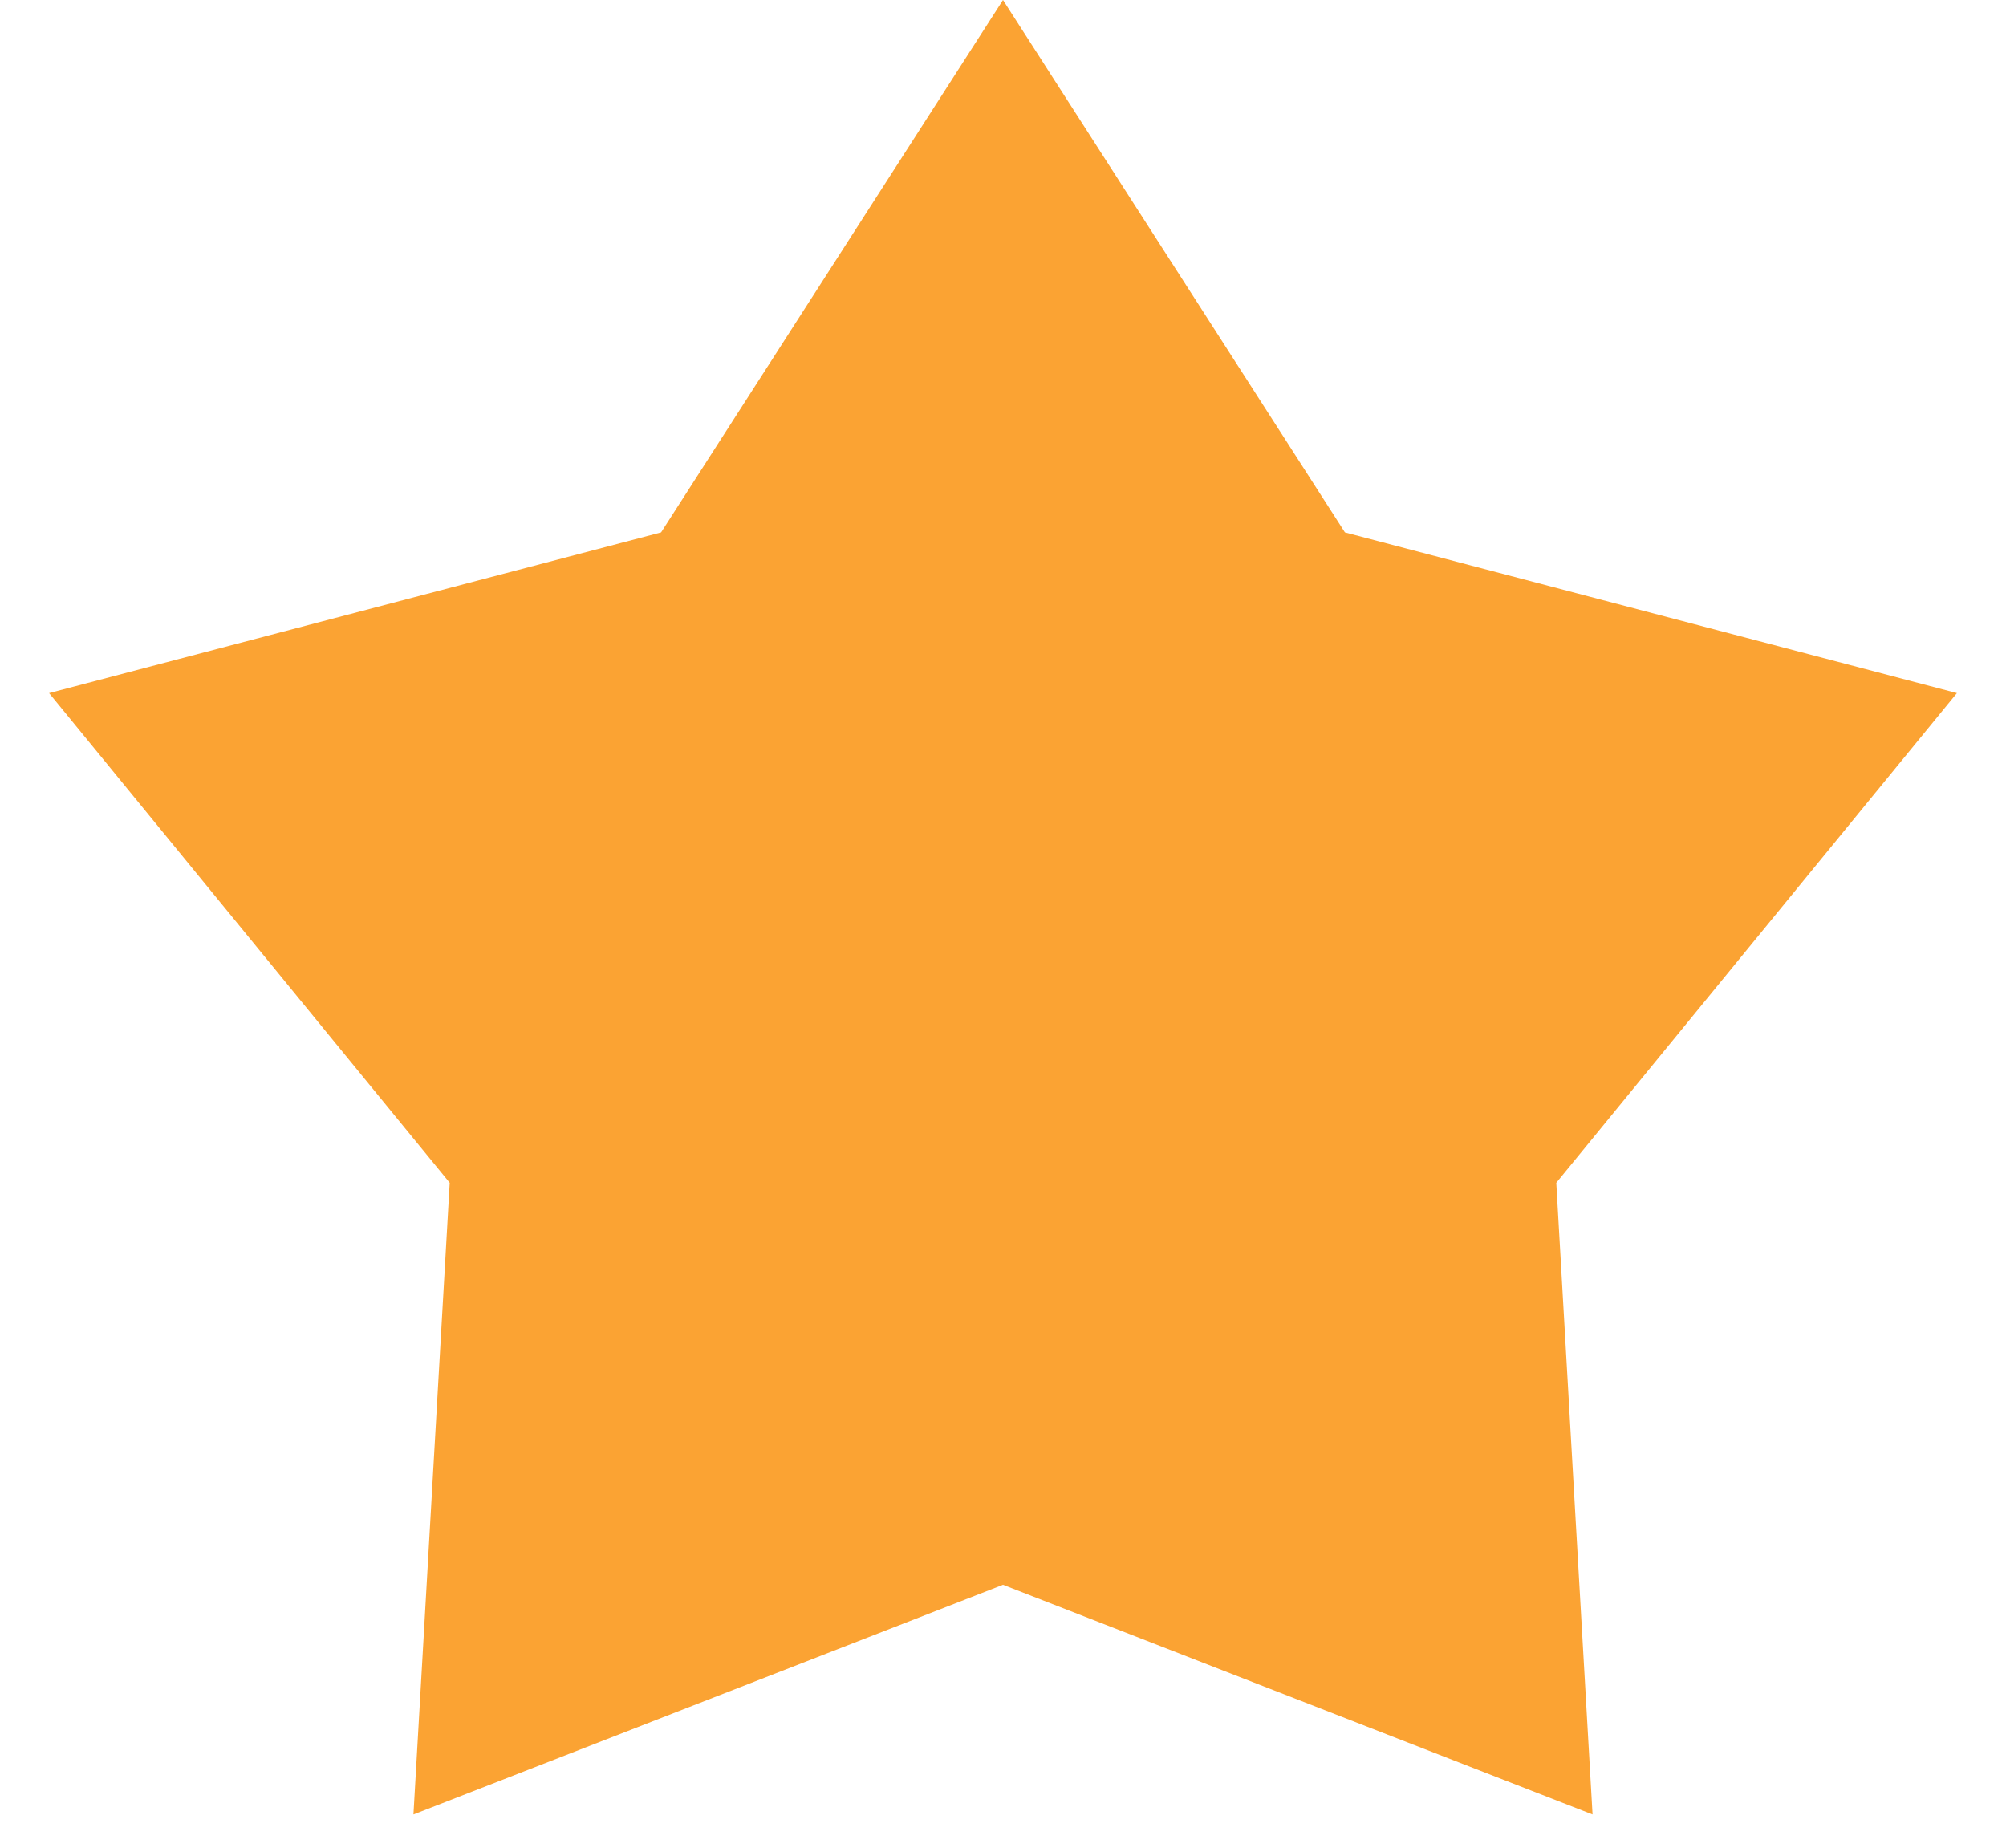 <svg width="38" height="35" viewBox="0 0 38 35" fill="none" xmlns="http://www.w3.org/2000/svg">
<path d="M19 0L25.477 10.085L37.07 13.129L29.481 22.405L30.168 34.371L19 30.02L7.832 34.371L8.519 22.405L0.93 13.129L12.523 10.085L19 0Z" fill="#FBA333"/>
</svg>
